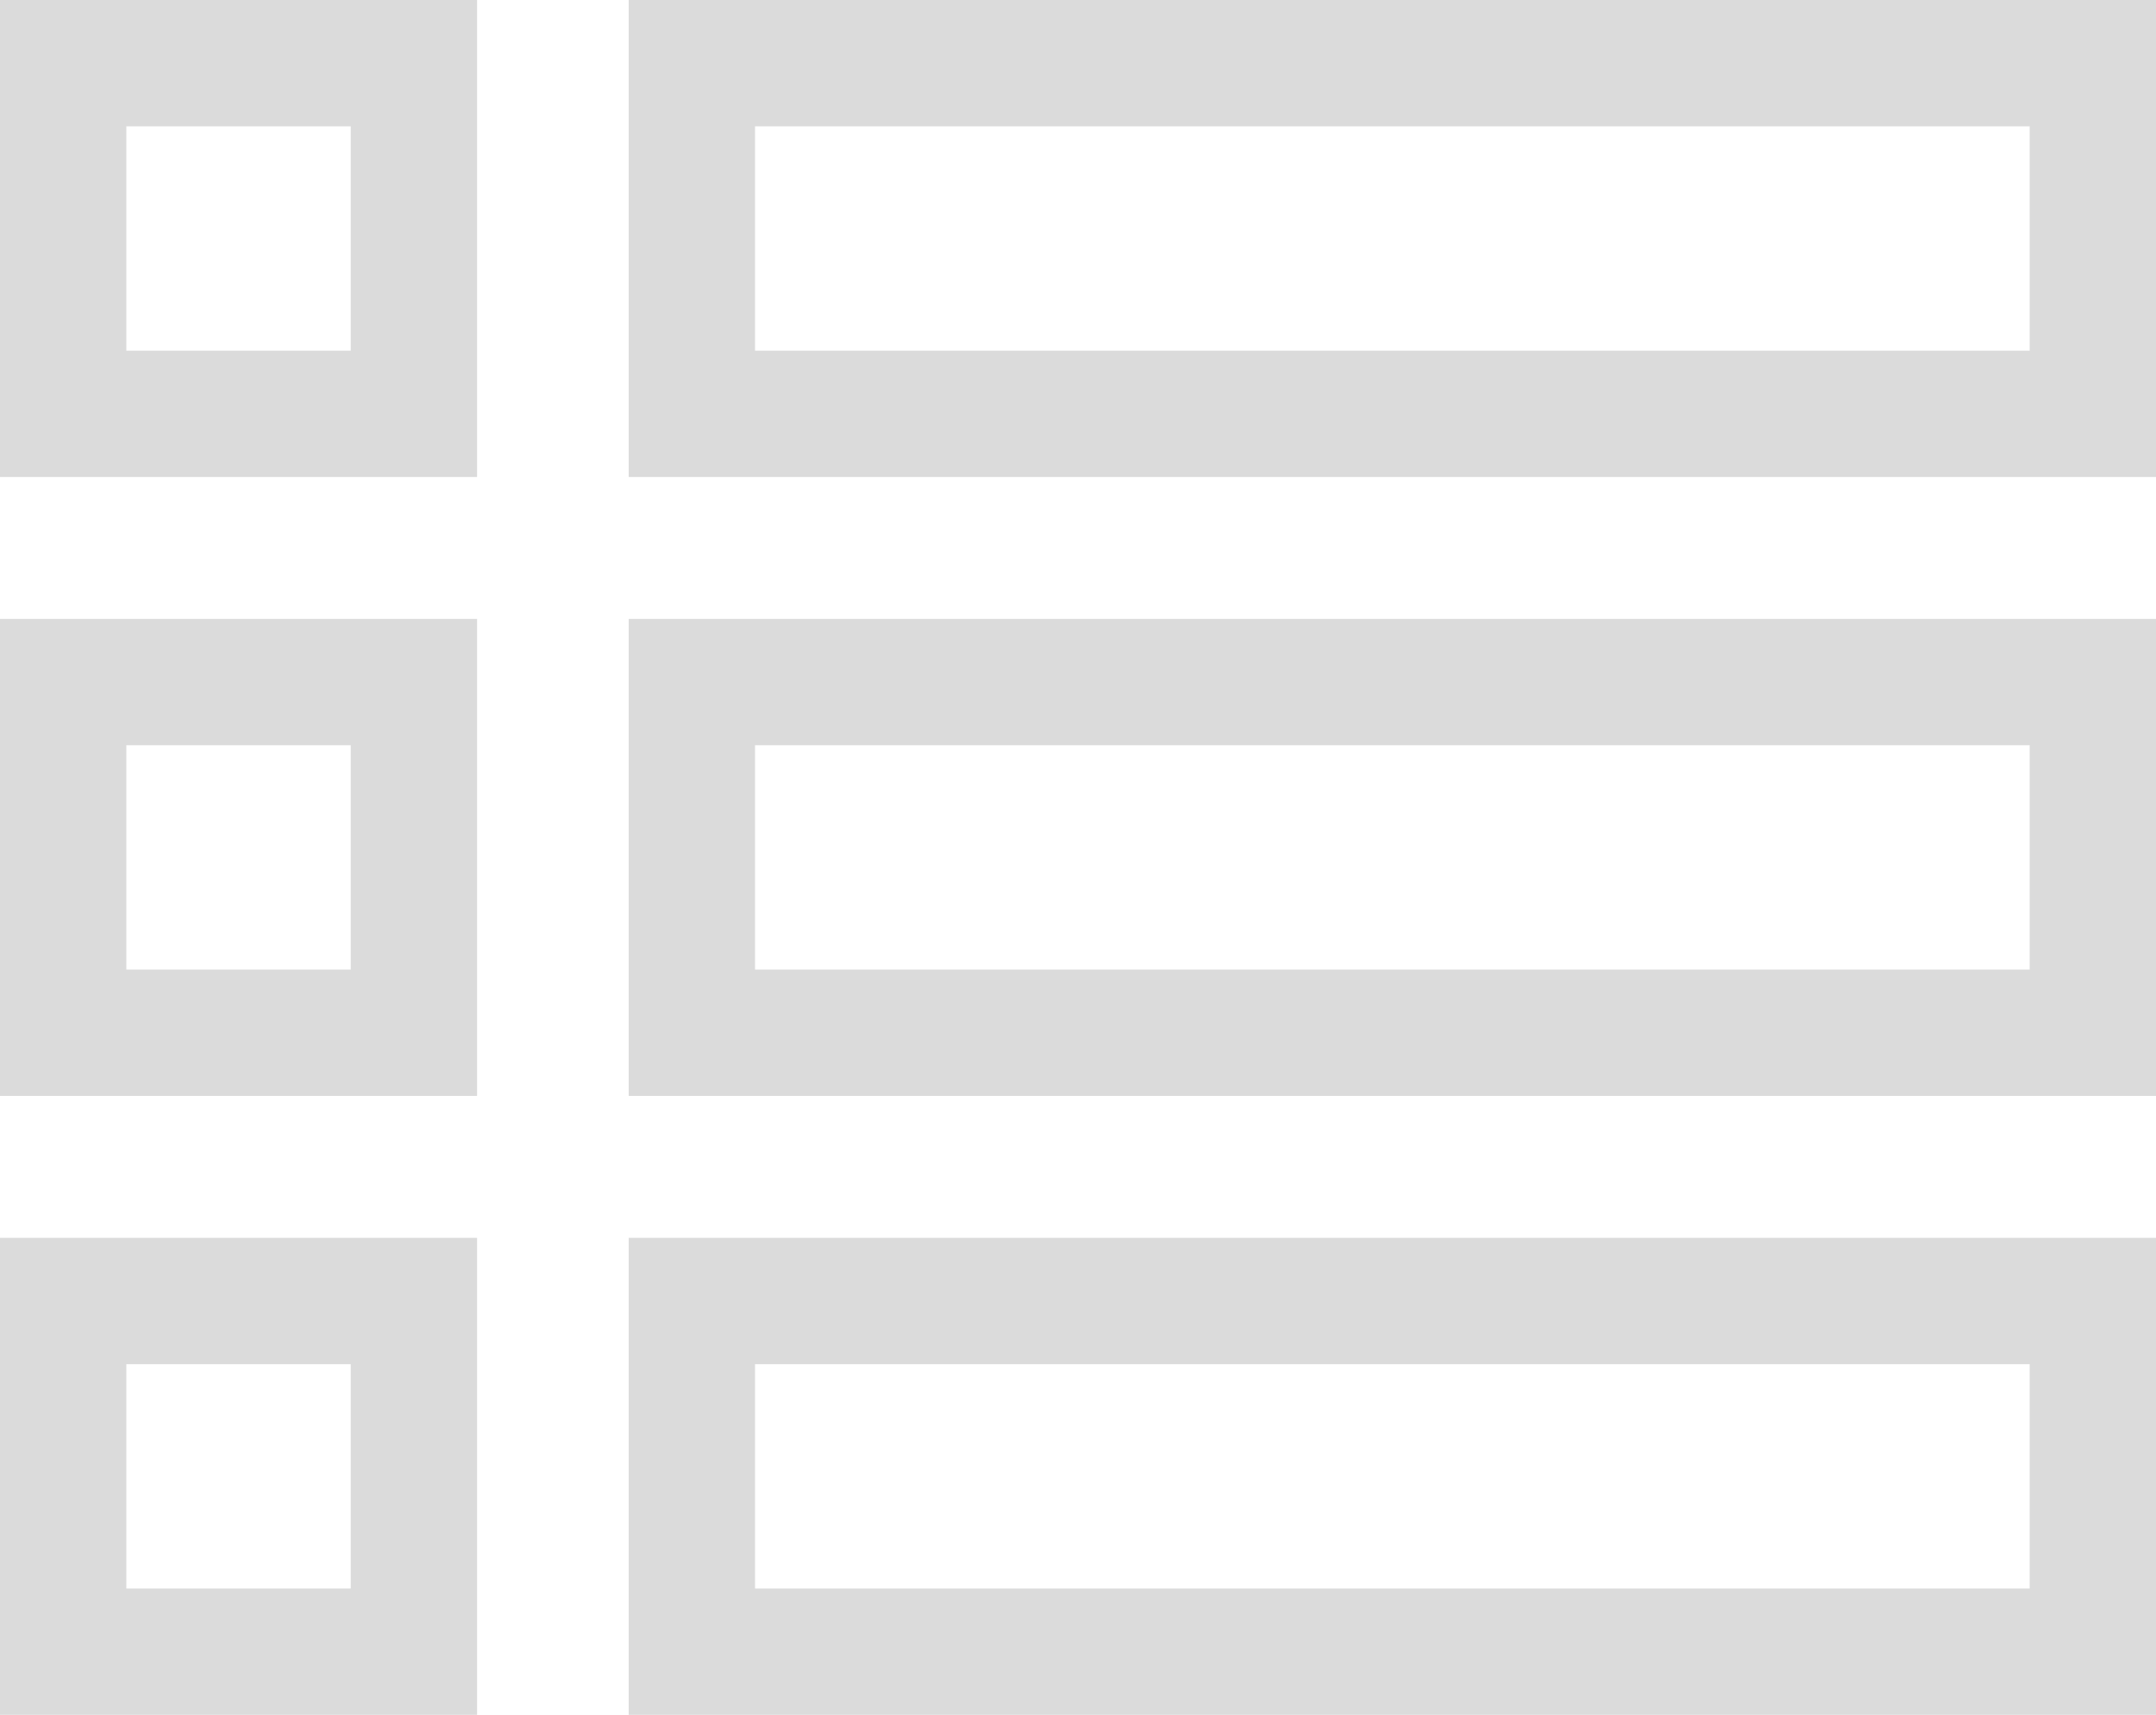 <svg xmlns="http://www.w3.org/2000/svg" width="512" height="407.309" viewBox="0 0 512 407.309"><path d="M0,113.293H113.293V0H0ZM30,30H83.293V83.293H30Zm0,0" fill="#dbdbdb"/><path d="M149.3,0V113.293H512V0ZM482,83.293H179.3V30H482Zm0,0" fill="#dbdbdb"/><path d="M0,260.3H113.293V147.008H0Zm30-83.293H83.293V230.3H30Zm0,0" fill="#dbdbdb"/><path d="M149.3,260.3H512V147.008H149.3Zm30-83.293H482V230.3H179.3Zm0,0" fill="#dbdbdb"/><path d="M0,407.309H113.293v-113.3H0Zm30-83.293H83.293v53.289H30Zm0,0" fill="#dbdbdb"/><path d="M149.3,407.309H512v-113.3H149.3Zm30-83.293H482v53.289H179.3Zm0,0" fill="#dbdbdb"/></svg>